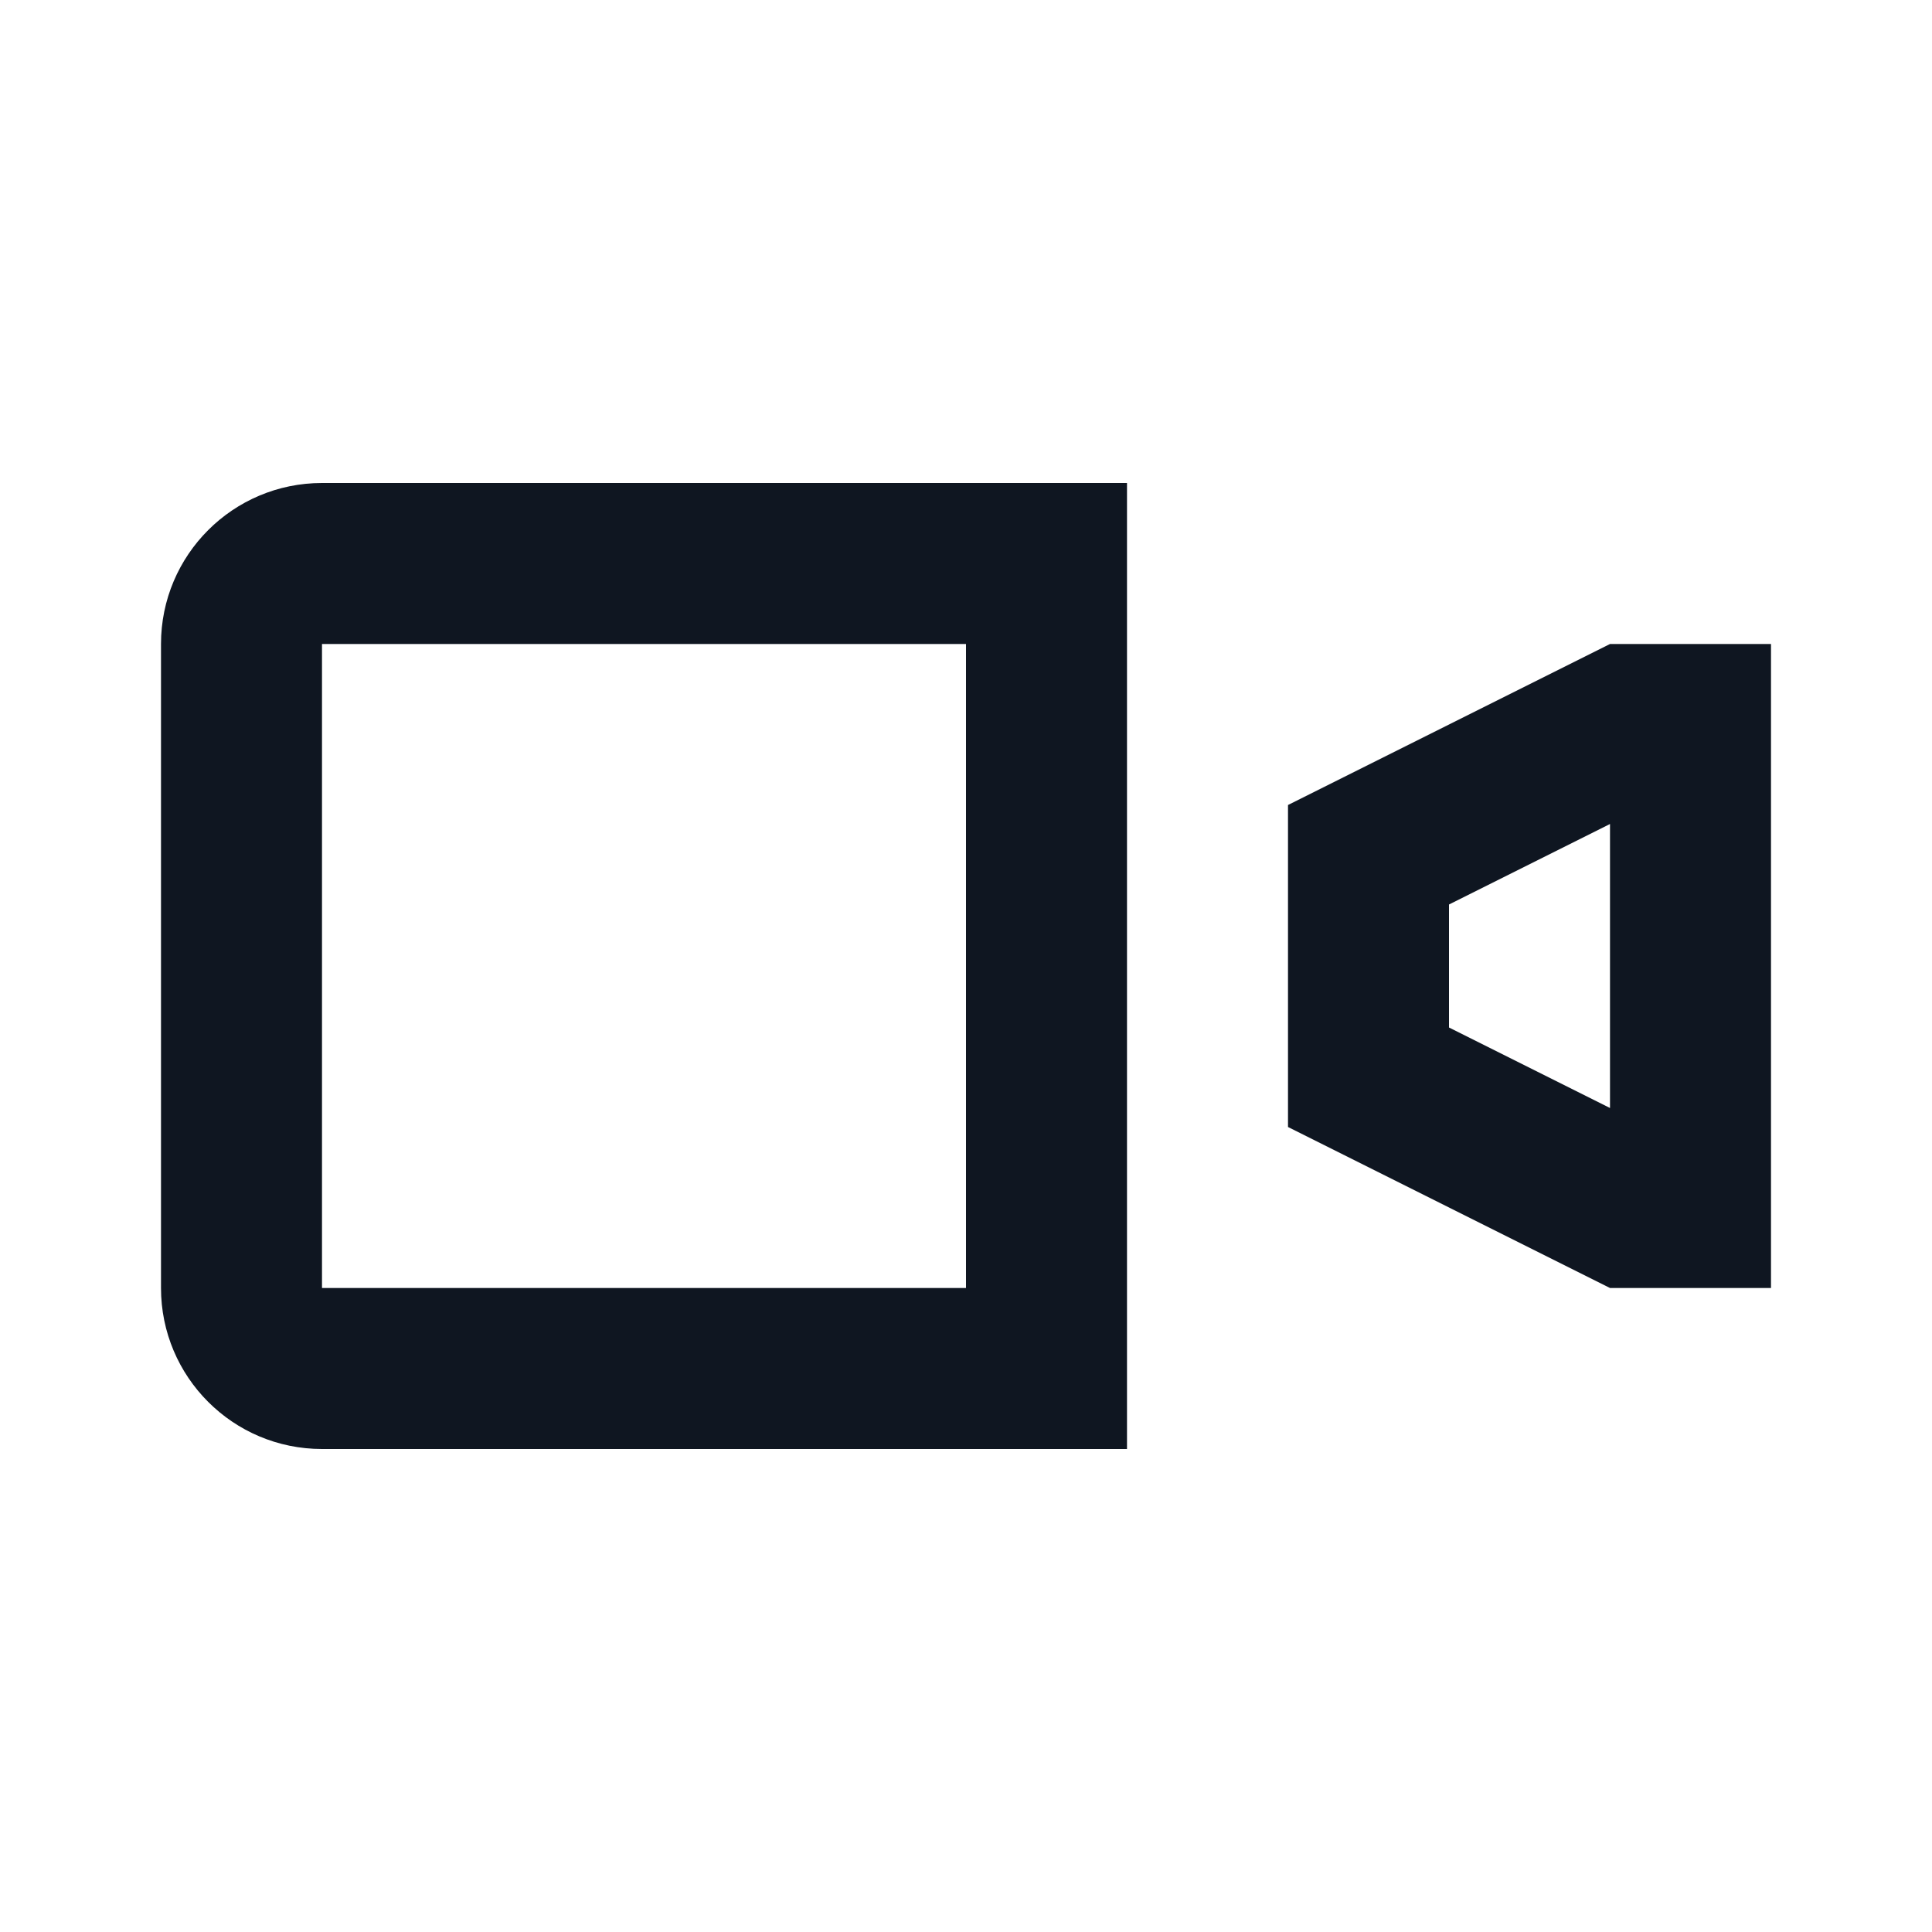 <svg width="24" height="24" viewBox="0 0 24 24" fill="none" xmlns="http://www.w3.org/2000/svg">
<path fill-rule="evenodd" clip-rule="evenodd" d="M2 8C2 6.895 2.895 6 4 6H14V18H4C2.895 18 2 17.105 2 16V8ZM4 8H12V16H4L4 8Z" fill="#0F1621"/>
<path fill-rule="evenodd" clip-rule="evenodd" d="M16 10V14L20 16H22V8H20L16 10ZM20 10.236V13.764L18 12.764V11.236L20 10.236Z" fill="#0F1621"/>
</svg>
